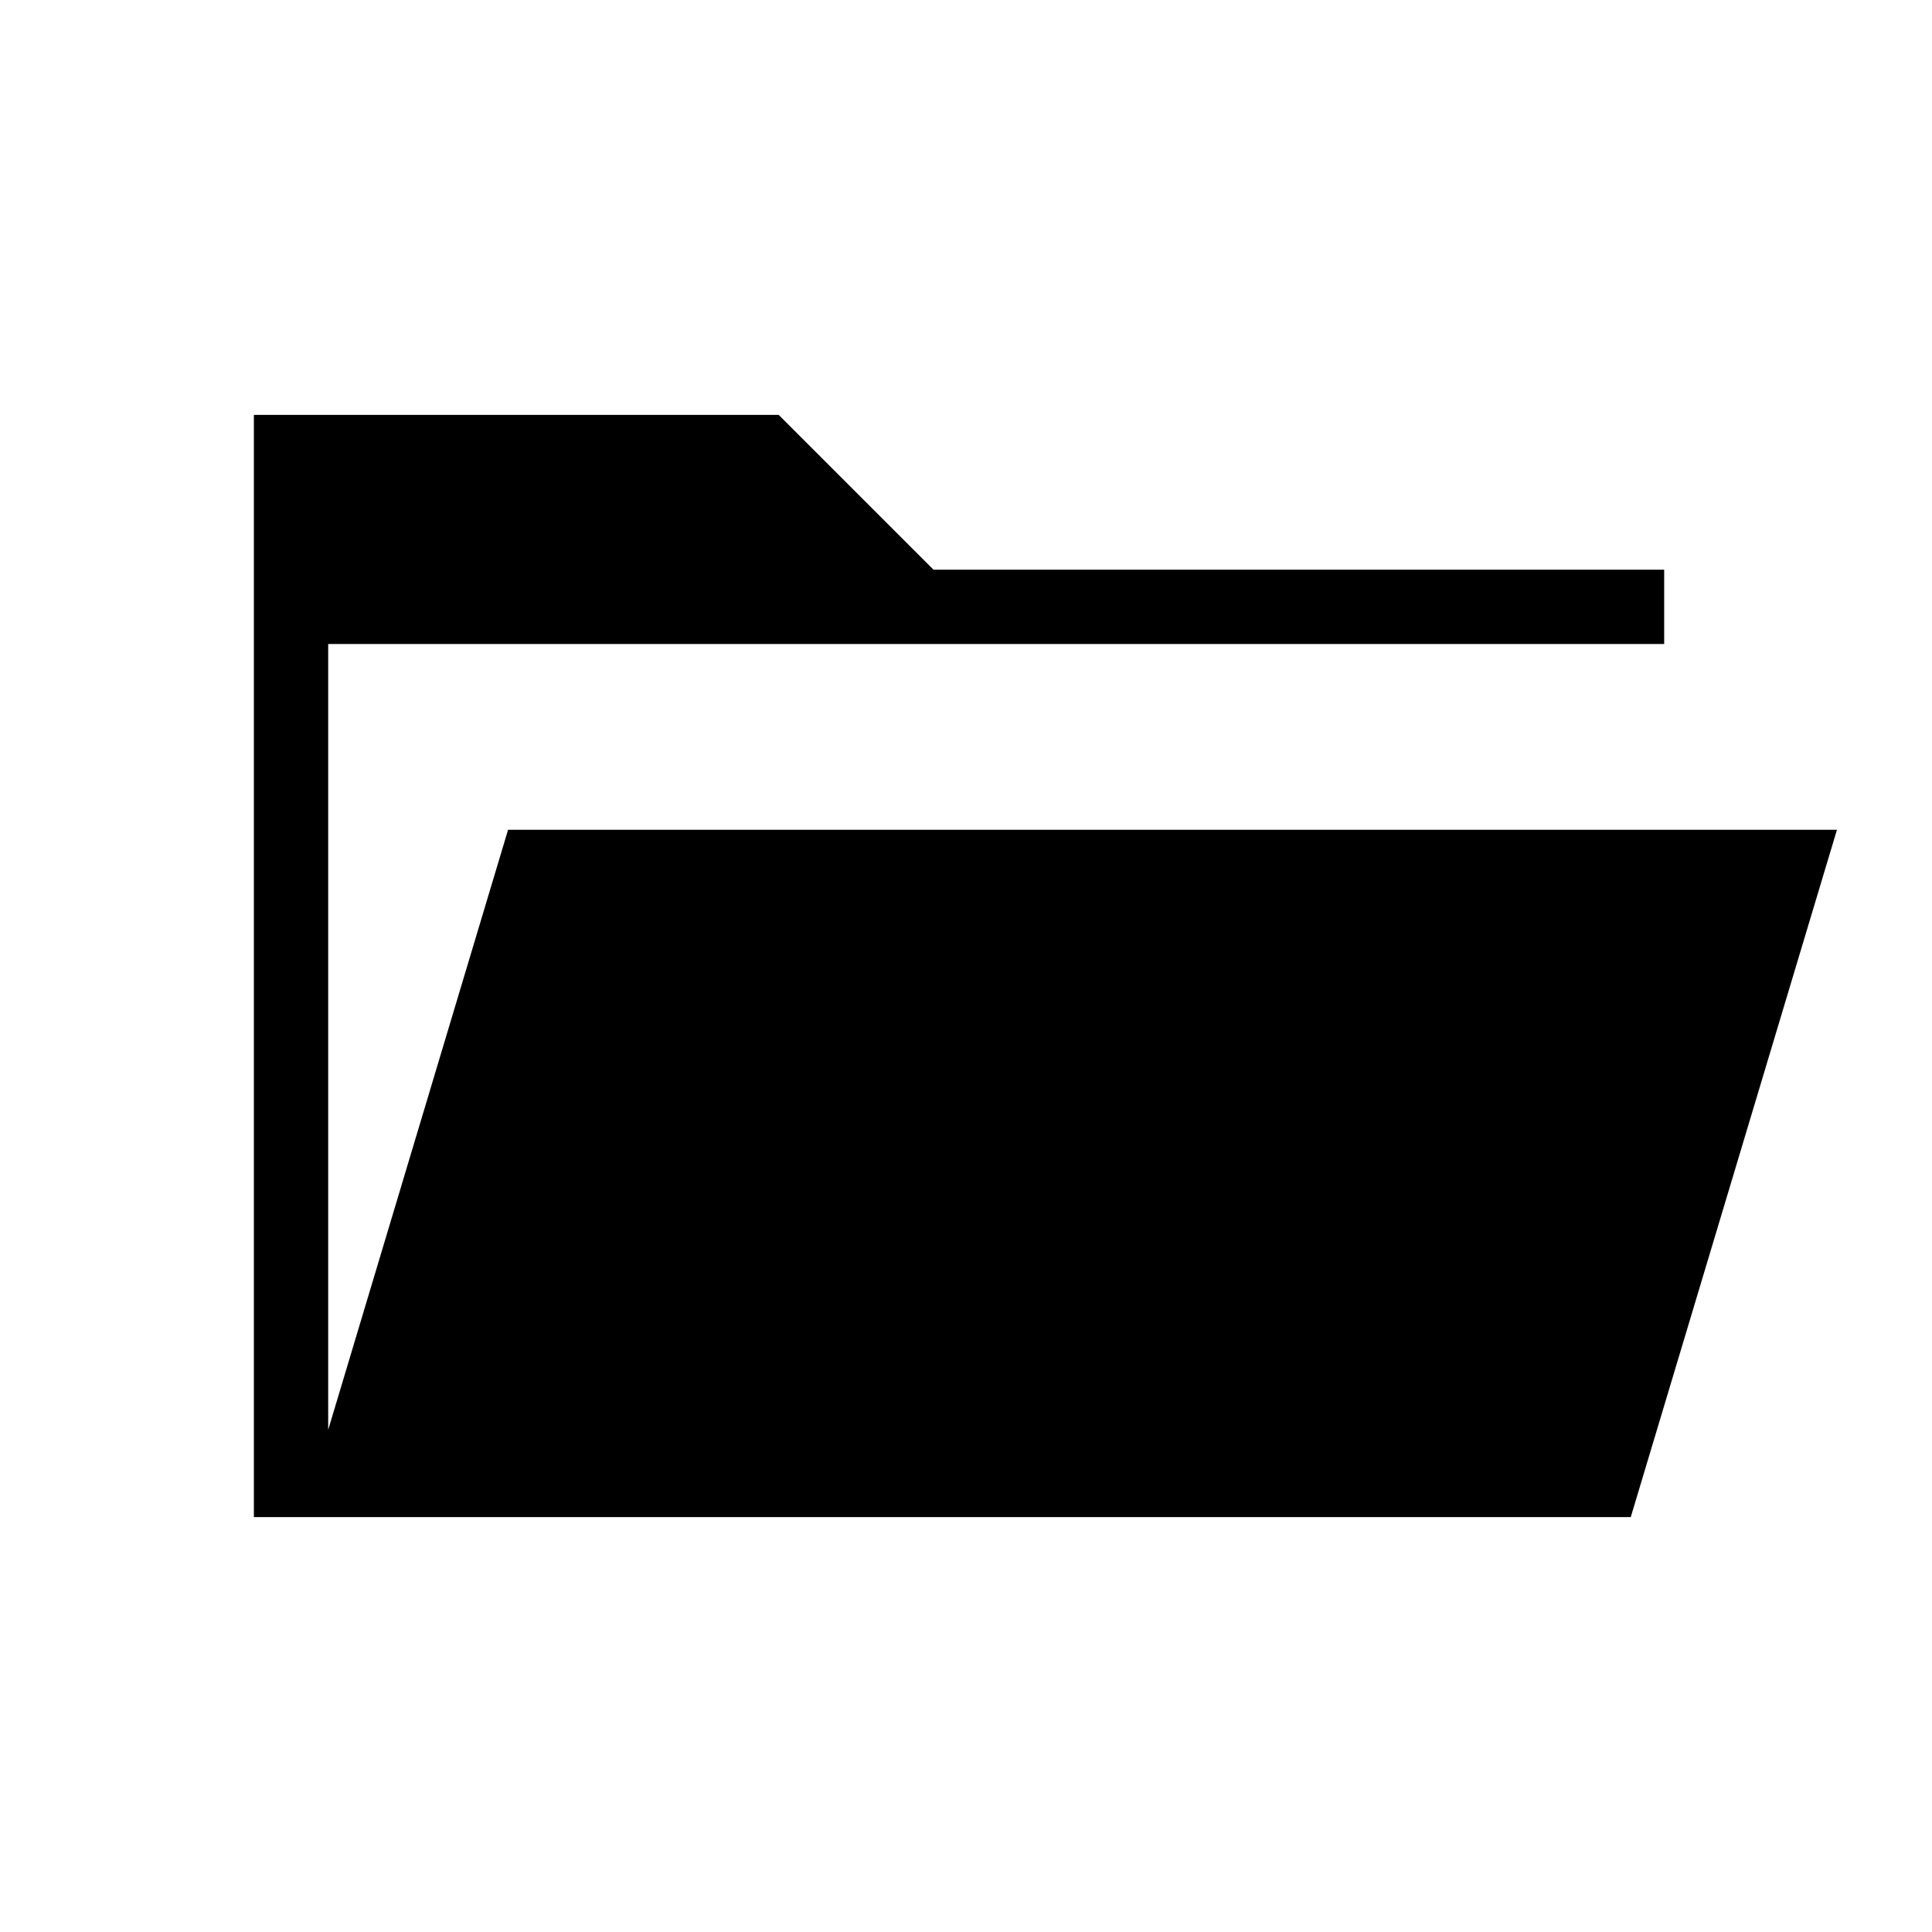 <svg xmlns="http://www.w3.org/2000/svg" height="24" viewBox="0 -960 960 960" width="24"><path d="M126.15-206.15v-547.7h260.77l76.93 76.93h363.07V-640H163.08v390.46l89.38-298.15h660.31L810.31-206.15H126.15Z"/></svg>